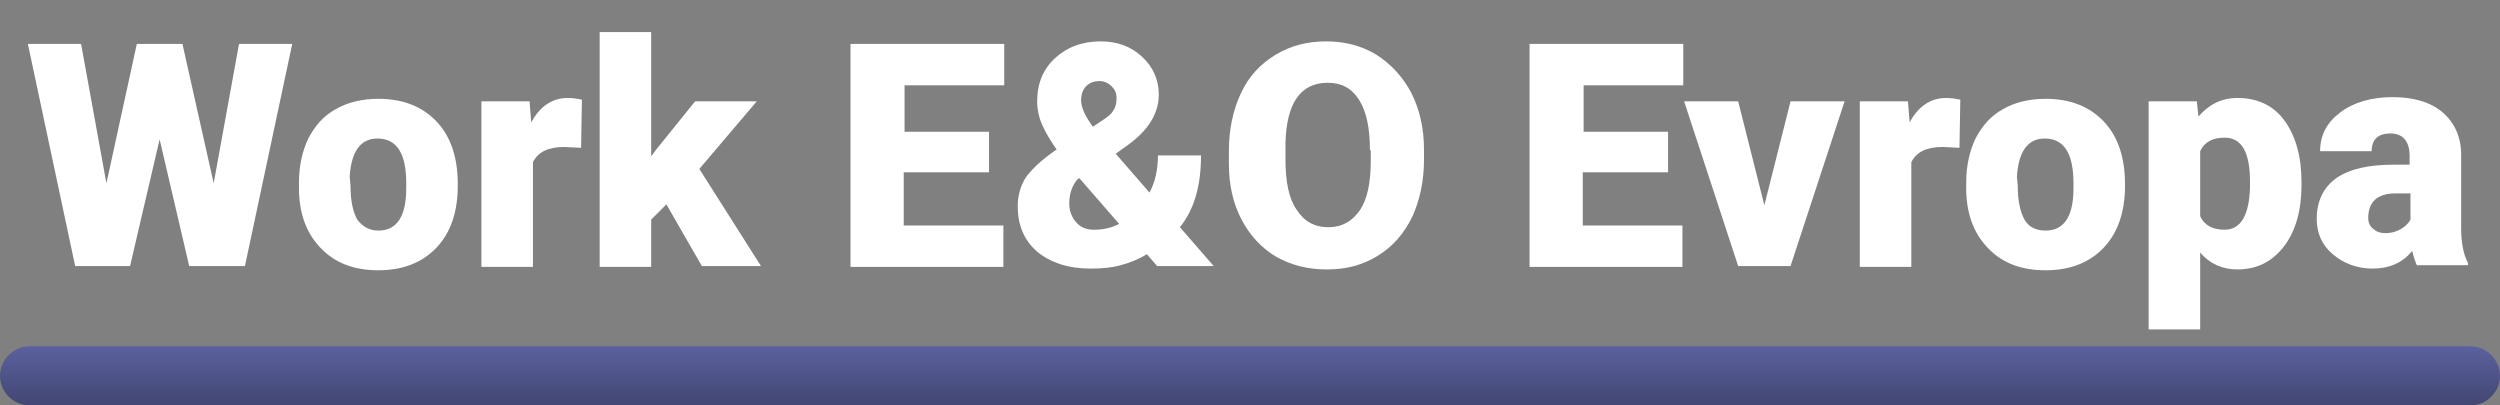 <?xml version="1.0" encoding="utf-8"?>
<!-- Generator: Adobe Illustrator 24.0.1, SVG Export Plug-In . SVG Version: 6.00 Build 0)  -->
<svg version="1.1" id="Слой_1" xmlns="http://www.w3.org/2000/svg" xmlns:xlink="http://www.w3.org/1999/xlink" x="0px" y="0px"
	 viewBox="0 0 296 48" style="enable-background:new 0 0 296 48;" xml:space="preserve">
<rect x="0" y="0" width="296" height="48" fill="#808080" stroke="none"/>
<g>
	
		<linearGradient id="SVGID_1_" gradientUnits="userSpaceOnUse" x1="1.422" y1="2.052" x2="1.422" y2="3.052" gradientTransform="matrix(296 0 0 -7 -272.945 62.362)">
		<stop  offset="0" style="stop-color:#424672"/>
		<stop  offset="1" style="stop-color:#5B619E"/>
	</linearGradient>
	<path style="fill-rule:evenodd;clip-rule:evenodd;fill:url(#SVGID_1_);" d="M3.5,41h289c1.9,0,3.5,1.6,3.5,3.5s-1.6,3.5-3.5,3.5
		H3.5C1.6,48,0,46.4,0,44.5S1.6,41,3.5,41z"/>
</g>
<g>
	<path style="fill:#FFFFFF;" d="M25.3,21.7l3-16.5h6.3L29,31.5h-6.6l-3.5-15l-3.5,15H8.9L3.3,5.2h6.3l3,16.5l3.6-16.5h5.4L25.3,21.7
		z"/>
	<path style="fill:#FFFFFF;" d="M35.4,21.6c0-2,0.4-3.7,1.1-5.2c0.8-1.5,1.8-2.7,3.3-3.5c1.4-0.8,3.1-1.2,5-1.2
		c2.9,0,5.2,0.9,6.9,2.7c1.7,1.8,2.5,4.3,2.5,7.4V22c0,3-0.8,5.5-2.5,7.3c-1.7,1.8-4,2.7-6.9,2.7c-2.8,0-5-0.8-6.7-2.5
		c-1.7-1.7-2.6-3.9-2.7-6.8L35.4,21.6z M41.5,22c0,1.8,0.3,3.1,0.8,4c0.6,0.8,1.4,1.3,2.5,1.3c2.2,0,3.3-1.7,3.3-5v-0.6
		c0-3.5-1.1-5.3-3.4-5.3c-2,0-3.1,1.5-3.3,4.5L41.5,22z"/>
	<path style="fill:#FFFFFF;" d="M68.8,17.5l-2-0.1c-1.9,0-3.1,0.6-3.7,1.8v12.4H57V12h5.7l0.2,2.5c1-1.9,2.5-2.9,4.3-2.9
		c0.7,0,1.2,0.1,1.7,0.2L68.8,17.5z"/>
	<path style="fill:#FFFFFF;" d="M78.9,24.2L77.1,26v5.6H71V3.8h6.1v14.7l0.6-0.8l4.6-5.7h7.3l-6.8,8l7.3,11.5h-7L78.9,24.2z"/>
	<path style="fill:#FFFFFF;" d="M117,20.4h-10v6.3h11.8v4.9h-18.1V5.2h18.2v4.9h-11.8v5.5h10V20.4z"/>
	<path style="fill:#FFFFFF;" d="M125.1,17.7c-0.7-1-1.3-2-1.7-2.9c-0.4-0.9-0.6-1.9-0.6-2.8c0-2.1,0.7-3.8,2.1-5.1
		c1.4-1.3,3.2-2,5.4-2c2,0,3.6,0.6,4.9,1.8c1.3,1.2,2,2.7,2,4.5c0,2.2-1.2,4.2-3.7,6l-1.4,1l4,4.6c0.7-1.3,1-2.8,1-4.4h5.1
		c0,3.6-0.8,6.4-2.5,8.5l4,4.6H137l-1.2-1.4c-1,0.6-2,1-3.1,1.3c-1.1,0.3-2.2,0.4-3.6,0.4c-2.6,0-4.7-0.7-6.3-2
		c-1.6-1.4-2.3-3.2-2.3-5.4c0-1.2,0.3-2.3,0.9-3.3C122,20.2,123.2,19,125.1,17.7L125.1,17.7z M129.5,27.2c1.1,0,2.1-0.2,3-0.7
		l-4.7-5.4l-0.2,0.1c-0.7,0.8-1,1.8-1,2.9c0,0.9,0.3,1.6,0.8,2.2C127.9,26.9,128.6,27.2,129.5,27.2z M128,11.9
		c0,0.8,0.5,1.9,1.4,3.1l1.2-0.8c0.6-0.4,1-0.7,1.2-1.1c0.3-0.4,0.4-0.9,0.4-1.5c0-0.6-0.2-1-0.6-1.4c-0.4-0.4-0.9-0.6-1.4-0.6
		c-0.7,0-1.2,0.2-1.6,0.6C128.2,10.6,128,11.2,128,11.9z"/>
	<path style="fill:#FFFFFF;" d="M168.6,18.9c0,2.6-0.5,4.8-1.4,6.8c-1,2-2.3,3.5-4.1,4.6c-1.8,1.1-3.7,1.6-6,1.6s-4.2-0.5-6-1.5
		c-1.7-1-3.1-2.5-4.1-4.4c-1-1.9-1.5-4.1-1.5-6.6v-1.5c0-2.6,0.5-4.9,1.4-6.8c0.9-2,2.3-3.5,4.1-4.6c1.8-1.1,3.8-1.6,6-1.6
		c2.2,0,4.2,0.5,6,1.6c1.7,1.1,3.1,2.6,4.1,4.5c1,2,1.5,4.2,1.5,6.7V18.9z M162.2,17.8c0-2.6-0.4-4.6-1.3-6c-0.9-1.4-2.1-2-3.7-2
		c-3.2,0-4.9,2.4-5,7.2l0,1.9c0,2.6,0.4,4.6,1.3,5.9c0.9,1.4,2.1,2.1,3.8,2.1c1.6,0,2.8-0.7,3.7-2s1.3-3.3,1.3-5.9V17.8z"/>
	<path style="fill:#FFFFFF;" d="M197.4,20.4h-10v6.3h11.8v4.9h-18.1V5.2h18.2v4.9h-11.8v5.5h10V20.4z"/>
	<path style="fill:#FFFFFF;" d="M208.9,24.3L212,12h6.4L212,31.5h-6.2L199.4,12h6.4L208.9,24.3z"/>
	<path style="fill:#FFFFFF;" d="M232,17.5l-2-0.1c-1.9,0-3.1,0.6-3.7,1.8v12.4h-6.1V12h5.7l0.2,2.5c1-1.9,2.5-2.9,4.3-2.9
		c0.7,0,1.2,0.1,1.7,0.2L232,17.5z"/>
	<path style="fill:#FFFFFF;" d="M232.8,21.6c0-2,0.4-3.7,1.1-5.2c0.8-1.5,1.8-2.7,3.3-3.5c1.4-0.8,3.1-1.2,5-1.2
		c2.9,0,5.2,0.9,6.9,2.7c1.7,1.8,2.5,4.3,2.5,7.4V22c0,3-0.8,5.5-2.5,7.3c-1.7,1.8-4,2.7-6.9,2.7c-2.8,0-5-0.8-6.7-2.5
		c-1.7-1.7-2.6-3.9-2.7-6.8L232.8,21.6z M238.9,22c0,1.8,0.3,3.1,0.8,4s1.4,1.3,2.5,1.3c2.2,0,3.3-1.7,3.3-5v-0.6
		c0-3.5-1.1-5.3-3.4-5.3c-2,0-3.1,1.5-3.3,4.5L238.9,22z"/>
	<path style="fill:#FFFFFF;" d="M272.5,21.9c0,3-0.7,5.5-2.1,7.3c-1.4,1.8-3.2,2.7-5.5,2.7c-1.8,0-3.3-0.7-4.4-2V39h-6.1V12h5.7
		l0.2,1.8c1.2-1.4,2.7-2.2,4.6-2.2c2.4,0,4.3,0.9,5.6,2.7c1.3,1.8,2,4.2,2,7.3V21.9z M266.4,21.5c0-3.5-1-5.2-3-5.2
		c-1.4,0-2.4,0.5-2.9,1.6v7.7c0.5,1.1,1.5,1.6,2.9,1.6c1.9,0,2.9-1.7,3-5V21.5z"/>
	<path style="fill:#FFFFFF;" d="M286.2,31.5c-0.2-0.4-0.4-1-0.6-1.8c-1.1,1.4-2.7,2.1-4.7,2.1c-1.8,0-3.4-0.6-4.7-1.7
		c-1.3-1.1-1.9-2.5-1.9-4.2c0-2.1,0.8-3.7,2.3-4.8c1.6-1.1,3.8-1.6,6.8-1.6h1.9v-1c0-1.8-0.8-2.7-2.3-2.7c-1.4,0-2.2,0.7-2.2,2.1
		h-6.1c0-1.9,0.8-3.4,2.4-4.6c1.6-1.2,3.7-1.8,6.2-1.8c2.5,0,4.5,0.6,5.9,1.8c1.4,1.2,2.2,2.9,2.2,5v8.7c0,1.8,0.3,3.2,0.8,4.1v0.3
		H286.2z M282.4,27.6c0.8,0,1.4-0.2,1.9-0.5c0.5-0.3,0.9-0.7,1.1-1.1v-3.1h-1.8c-2.1,0-3.2,1-3.2,2.9c0,0.6,0.2,1,0.6,1.3
		C281.3,27.4,281.8,27.6,282.4,27.6z"/>
</g>
</svg>
